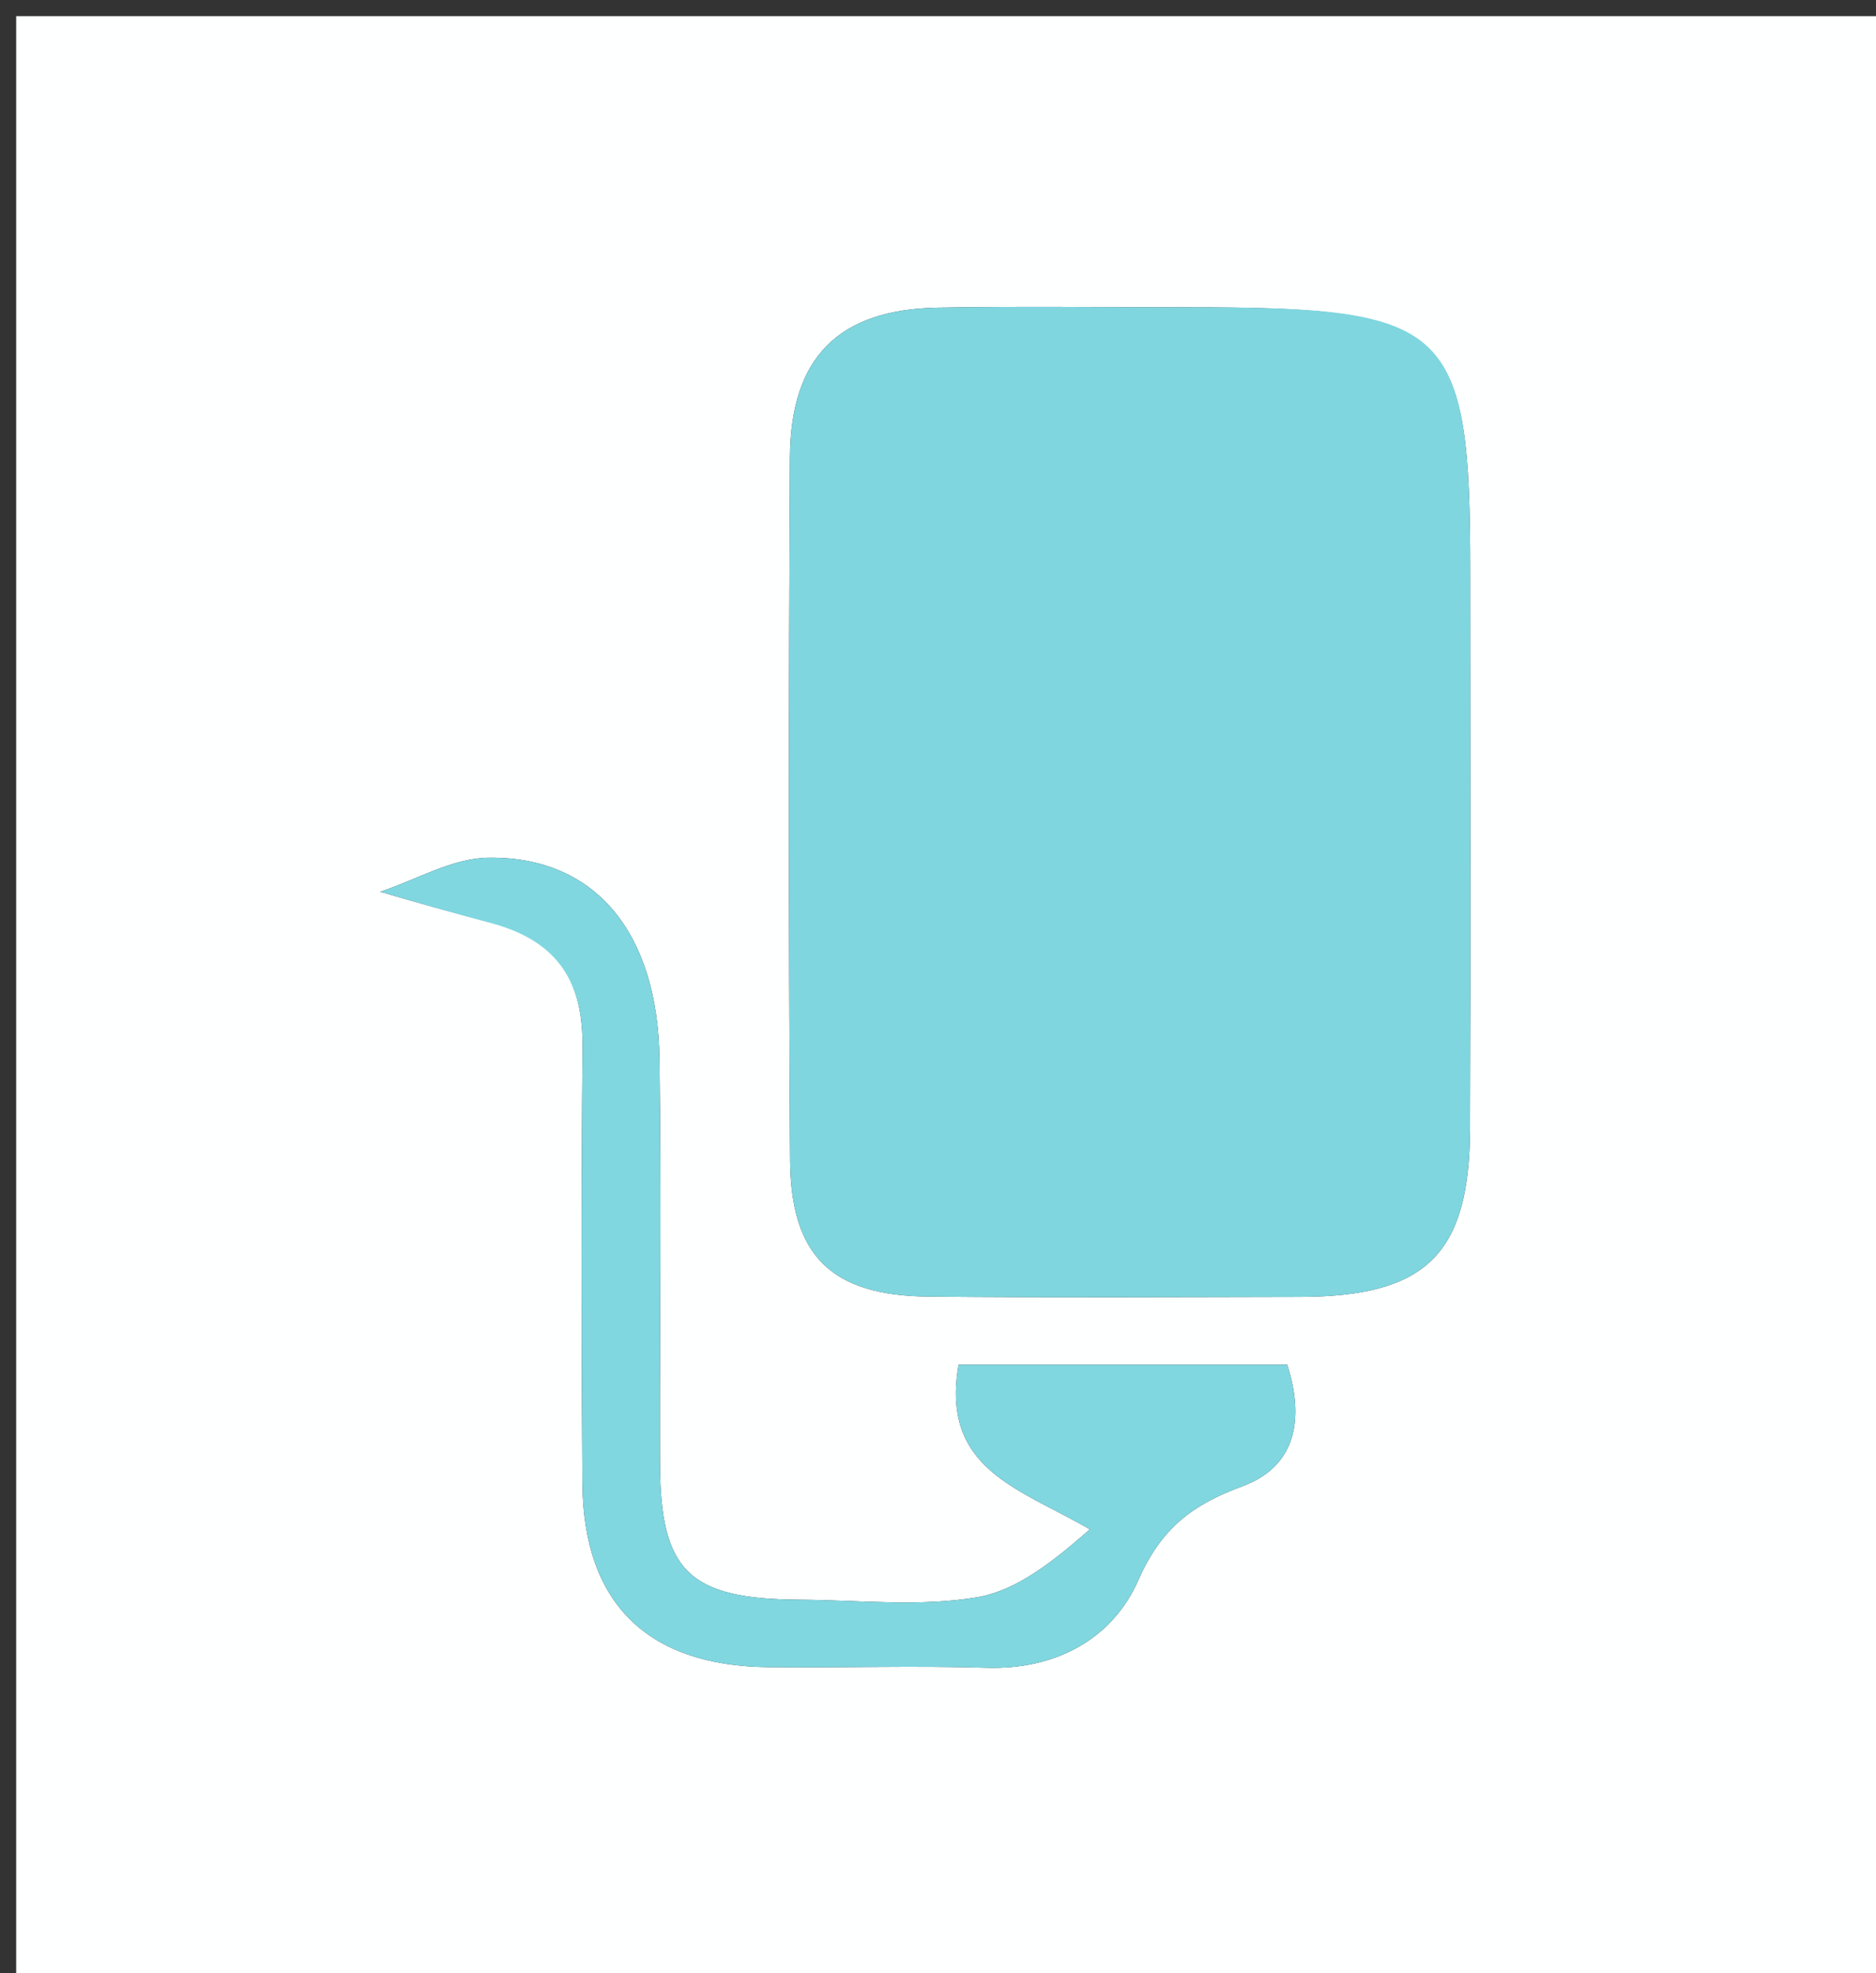<svg version="1.1" id="Layer_1" xmlns="http://www.w3.org/2000/svg" xmlns:xlink="http://www.w3.org/1999/xlink" x="0px" y="0px"
	 width="100%" viewBox="0 0 116 122" enable-background="new 0 0 116 122" xml:space="preserve">
<rect x="0" y="0" width="116" height="122" fill="#333333" stroke="none"/>
<path fill="#FEFFFF" opacity="1" stroke="none" 
	d="
M81,123 
	C54,123 27.5,123 1,123 
	C1,82.333 1,41.667 1,1 
	C39.667,1 78.333,1 117,1 
	C117,41.667 117,82.333 117,123 
	C105.167,123 93.333,123 81,123 
M73.468,19 
	C68.314,19.001 63.158,18.929 58.006,19.02 
	C51.859,19.129 48.877,22.081 48.844,28.302 
	C48.766,42.767 48.758,57.232 48.852,71.696 
	C48.891,77.675 51.433,80.107 57.416,80.165 
	C65.063,80.24 72.712,80.197 80.36,80.183 
	C88.181,80.168 90.867,77.556 90.897,69.793 
	C90.94,58.321 90.908,46.849 90.908,35.377 
	C90.908,20.195 89.708,19 73.468,19 
M30.894,57.161 
	C34.676,58.272 36.053,60.921 36.02,64.712 
	C35.943,73.708 35.947,82.705 36.012,91.701 
	C36.066,99.115 40.019,102.994 47.498,103.077 
	C51.995,103.127 56.497,102.976 60.991,103.115 
	C65.32,103.248 68.799,101.303 70.385,97.7 
	C71.803,94.478 73.727,93.034 76.826,91.89 
	C80.161,90.66 80.664,87.706 79.593,84.375 
	C72.735,84.375 66.022,84.375 59.272,84.375 
	C58.149,90.839 62.977,92.001 67.393,94.556 
	C65.218,96.448 62.952,98.319 60.438,98.75 
	C56.877,99.361 53.134,98.93 49.469,98.908 
	C42.585,98.867 40.826,97.158 40.808,90.445 
	C40.786,82.115 40.889,73.783 40.777,65.455 
	C40.671,57.638 36.783,52.945 30.21,53.028 
	C27.968,53.056 25.742,54.395 23.508,55.135 
	C25.698,55.774 27.888,56.412 30.894,57.161 
z"/>
<path fill="#7FD6DF" opacity="1" stroke="none" 
	d="
M73.96,19 
	C89.708,19 90.908,20.195 90.908,35.377 
	C90.908,46.849 90.94,58.321 90.897,69.793 
	C90.867,77.556 88.181,80.168 80.36,80.183 
	C72.712,80.197 65.063,80.24 57.416,80.165 
	C51.433,80.107 48.891,77.675 48.852,71.696 
	C48.758,57.232 48.766,42.767 48.844,28.302 
	C48.877,22.081 51.859,19.129 58.006,19.02 
	C63.158,18.929 68.314,19.001 73.96,19 
z"/>
<path fill="#80D7E0" opacity="1" stroke="none" 
	d="
M30.486,57.106 
	C27.888,56.412 25.698,55.774 23.508,55.135 
	C25.742,54.395 27.968,53.056 30.21,53.028 
	C36.783,52.945 40.671,57.638 40.777,65.455 
	C40.889,73.783 40.786,82.115 40.808,90.445 
	C40.826,97.158 42.585,98.867 49.469,98.908 
	C53.134,98.93 56.877,99.361 60.438,98.75 
	C62.952,98.319 65.218,96.448 67.393,94.556 
	C62.977,92.001 58.149,90.839 59.272,84.375 
	C66.022,84.375 72.735,84.375 79.593,84.375 
	C80.664,87.706 80.161,90.66 76.826,91.89 
	C73.727,93.034 71.803,94.478 70.385,97.7 
	C68.799,101.303 65.32,103.248 60.991,103.115 
	C56.497,102.976 51.995,103.127 47.498,103.077 
	C40.019,102.994 36.066,99.115 36.012,91.701 
	C35.947,82.705 35.943,73.708 36.02,64.712 
	C36.053,60.921 34.676,58.272 30.486,57.106 
z"/>
</svg>